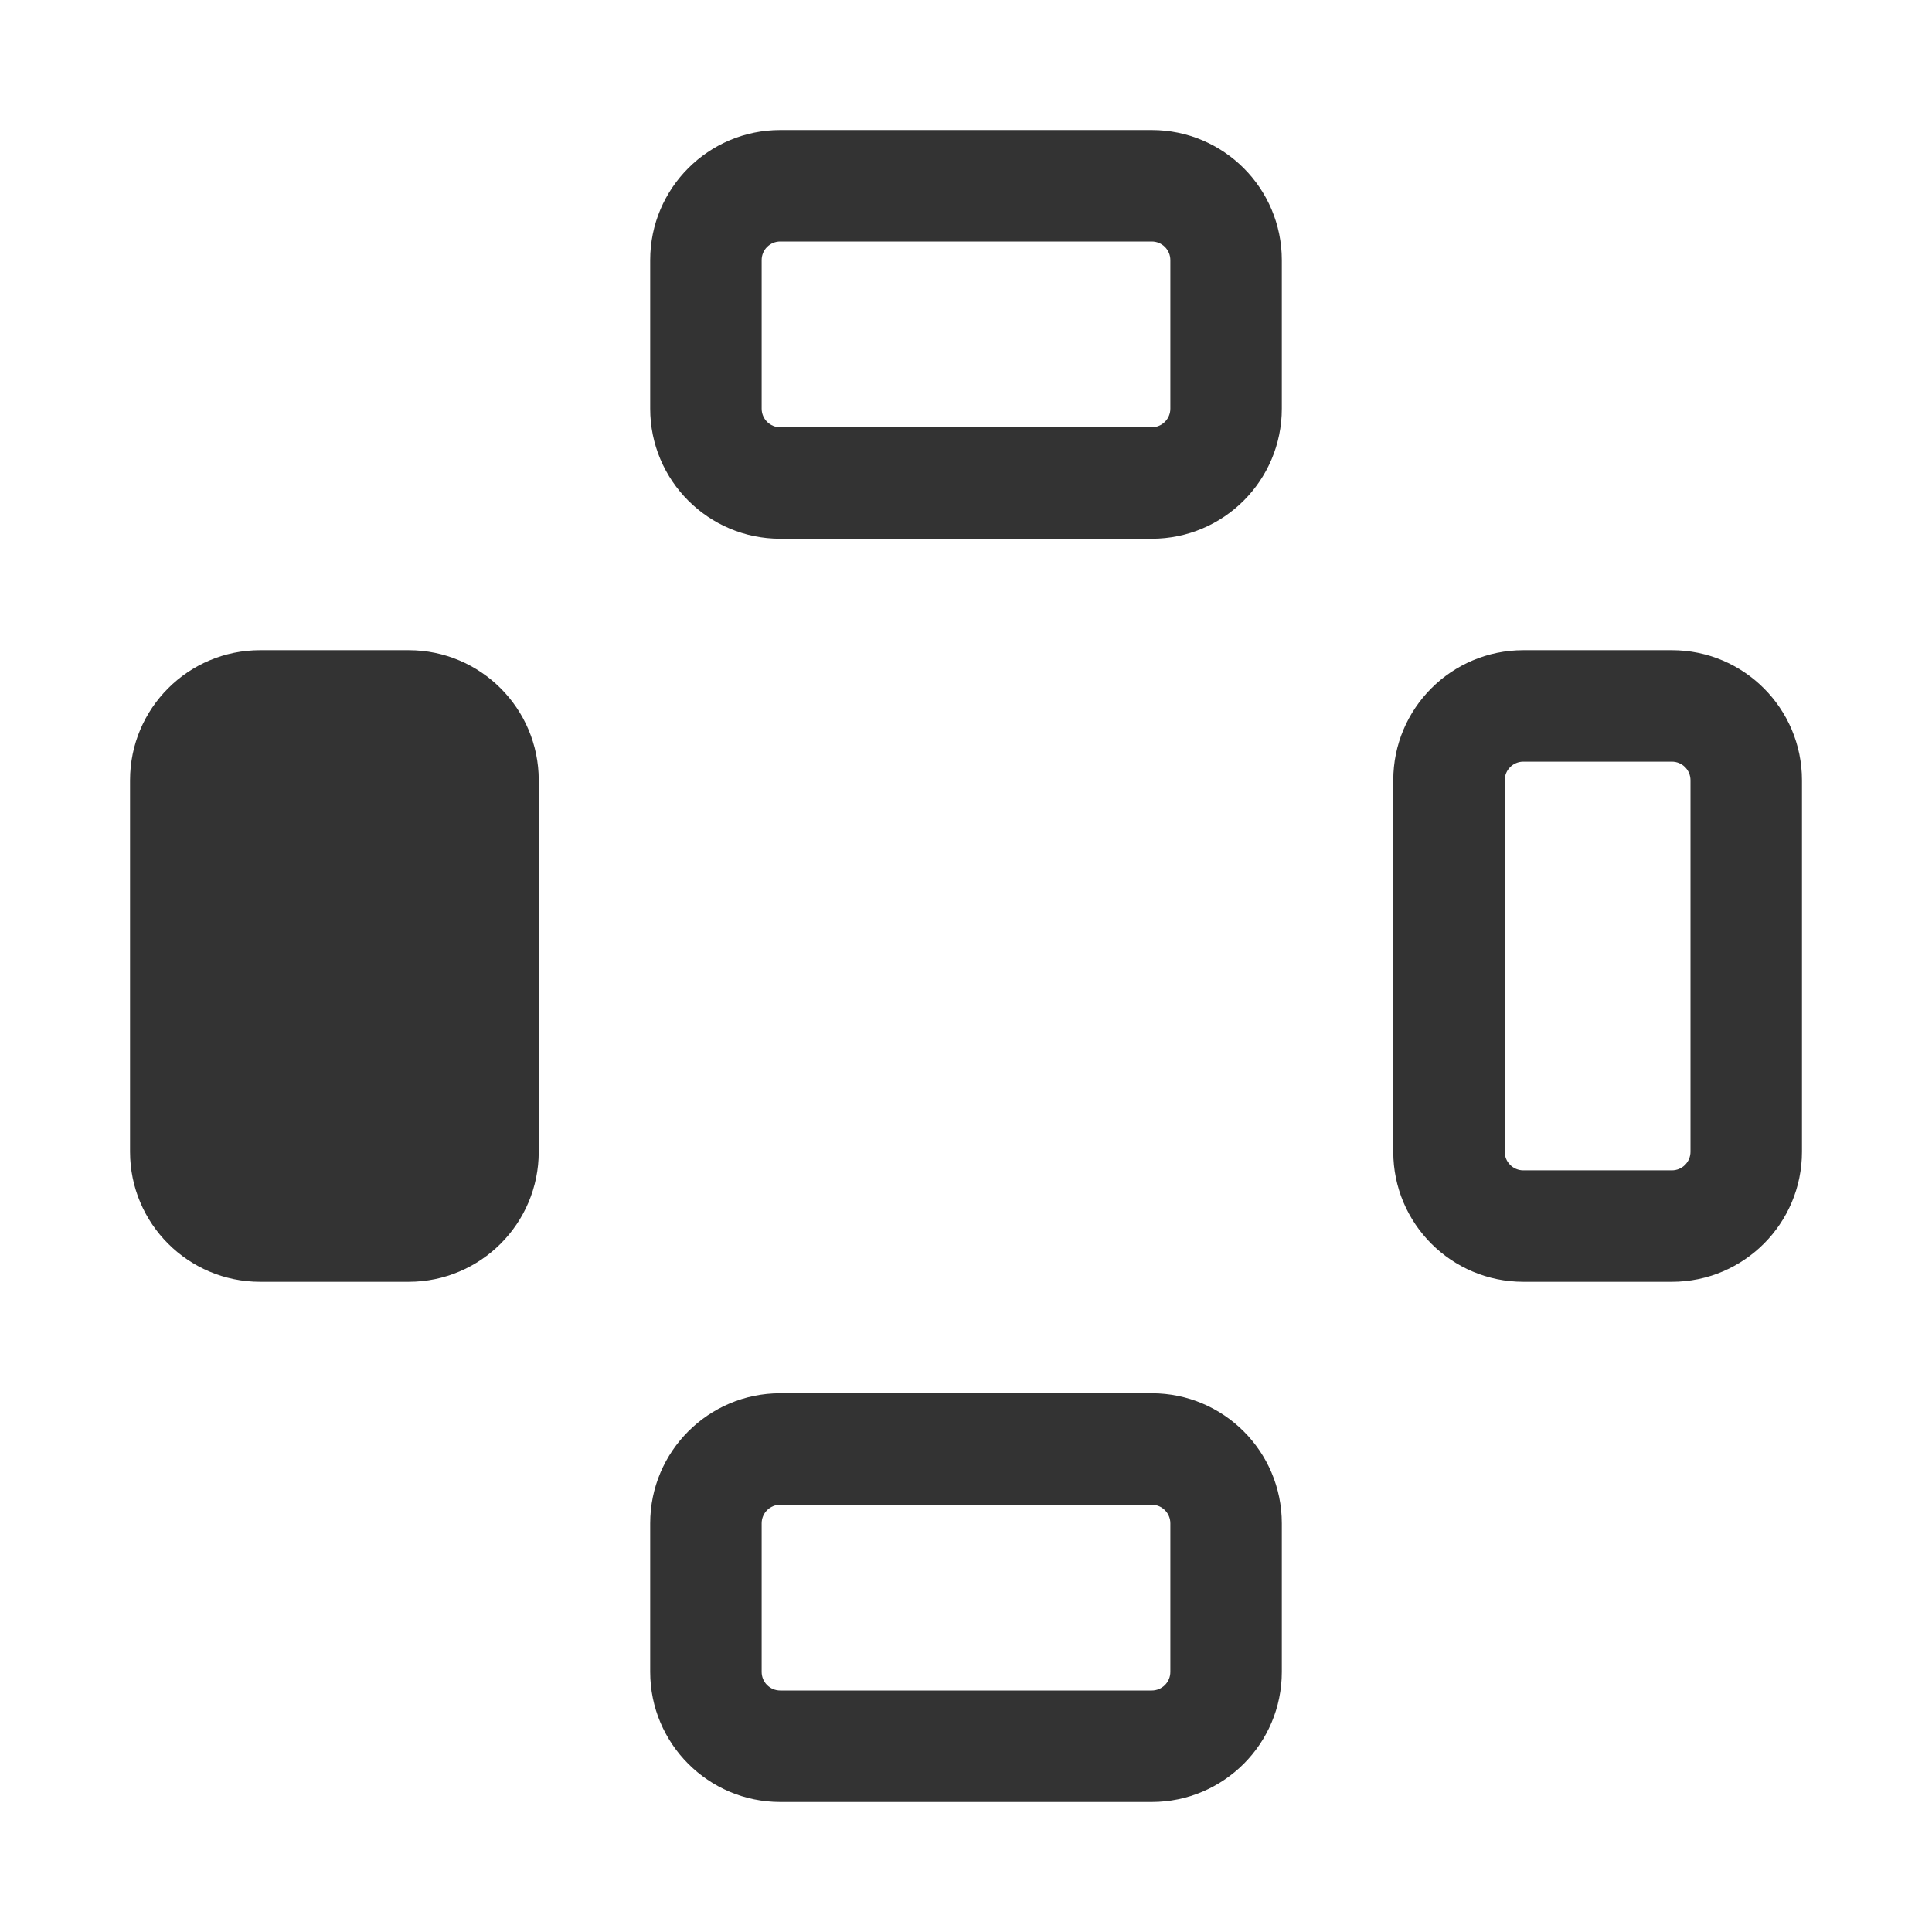 <svg width="26" height="26" viewBox="0 0 26 26" fill="none" xmlns="http://www.w3.org/2000/svg">
<path fill-rule="evenodd" clip-rule="evenodd" d="M18.75 10.5C18.75 9.534 19.534 8.75 20.5 8.75H22.5C23.466 8.75 24.25 9.534 24.25 10.5V15.5C24.25 16.466 23.466 17.25 22.5 17.25H20.5C19.534 17.25 18.75 16.466 18.75 15.5V10.5ZM20.5 10.25C20.362 10.25 20.25 10.362 20.25 10.5V15.5C20.25 15.638 20.362 15.75 20.5 15.75H22.5C22.638 15.75 22.75 15.638 22.75 15.5V10.5C22.75 10.362 22.638 10.25 22.5 10.25H20.5Z" fill="#333333"/>
<path fill-rule="evenodd" clip-rule="evenodd" d="M1.75 10.5C1.75 9.534 2.534 8.75 3.5 8.75H5.5C6.466 8.75 7.25 9.534 7.25 10.5V15.5C7.25 16.466 6.466 17.25 5.5 17.25H3.5C2.534 17.25 1.75 16.466 1.75 15.5V10.5Z" fill="#333333"/>
<path fill-rule="evenodd" clip-rule="evenodd" d="M8.75 20.5C8.75 19.534 9.534 18.75 10.5 18.75H15.5C16.466 18.75 17.25 19.534 17.25 20.5V22.5C17.25 23.466 16.466 24.25 15.5 24.25H10.5C9.534 24.25 8.75 23.466 8.75 22.5V20.5ZM10.5 20.25C10.362 20.25 10.25 20.362 10.25 20.5V22.5C10.25 22.638 10.362 22.75 10.5 22.75H15.5C15.638 22.75 15.75 22.638 15.75 22.5V20.5C15.75 20.362 15.638 20.25 15.5 20.25H10.5Z" fill="#333333"/>
<path fill-rule="evenodd" clip-rule="evenodd" d="M8.75 3.5C8.75 2.534 9.534 1.75 10.5 1.75H15.5C16.466 1.75 17.25 2.534 17.25 3.5V5.5C17.25 6.466 16.466 7.25 15.5 7.25H10.5C9.534 7.25 8.75 6.466 8.75 5.5V3.5ZM10.5 3.25C10.362 3.25 10.25 3.362 10.25 3.5V5.5C10.25 5.638 10.362 5.75 10.5 5.75H15.5C15.638 5.75 15.75 5.638 15.75 5.5V3.5C15.75 3.362 15.638 3.25 15.5 3.25H10.5Z" fill="#333333"/>
</svg>
